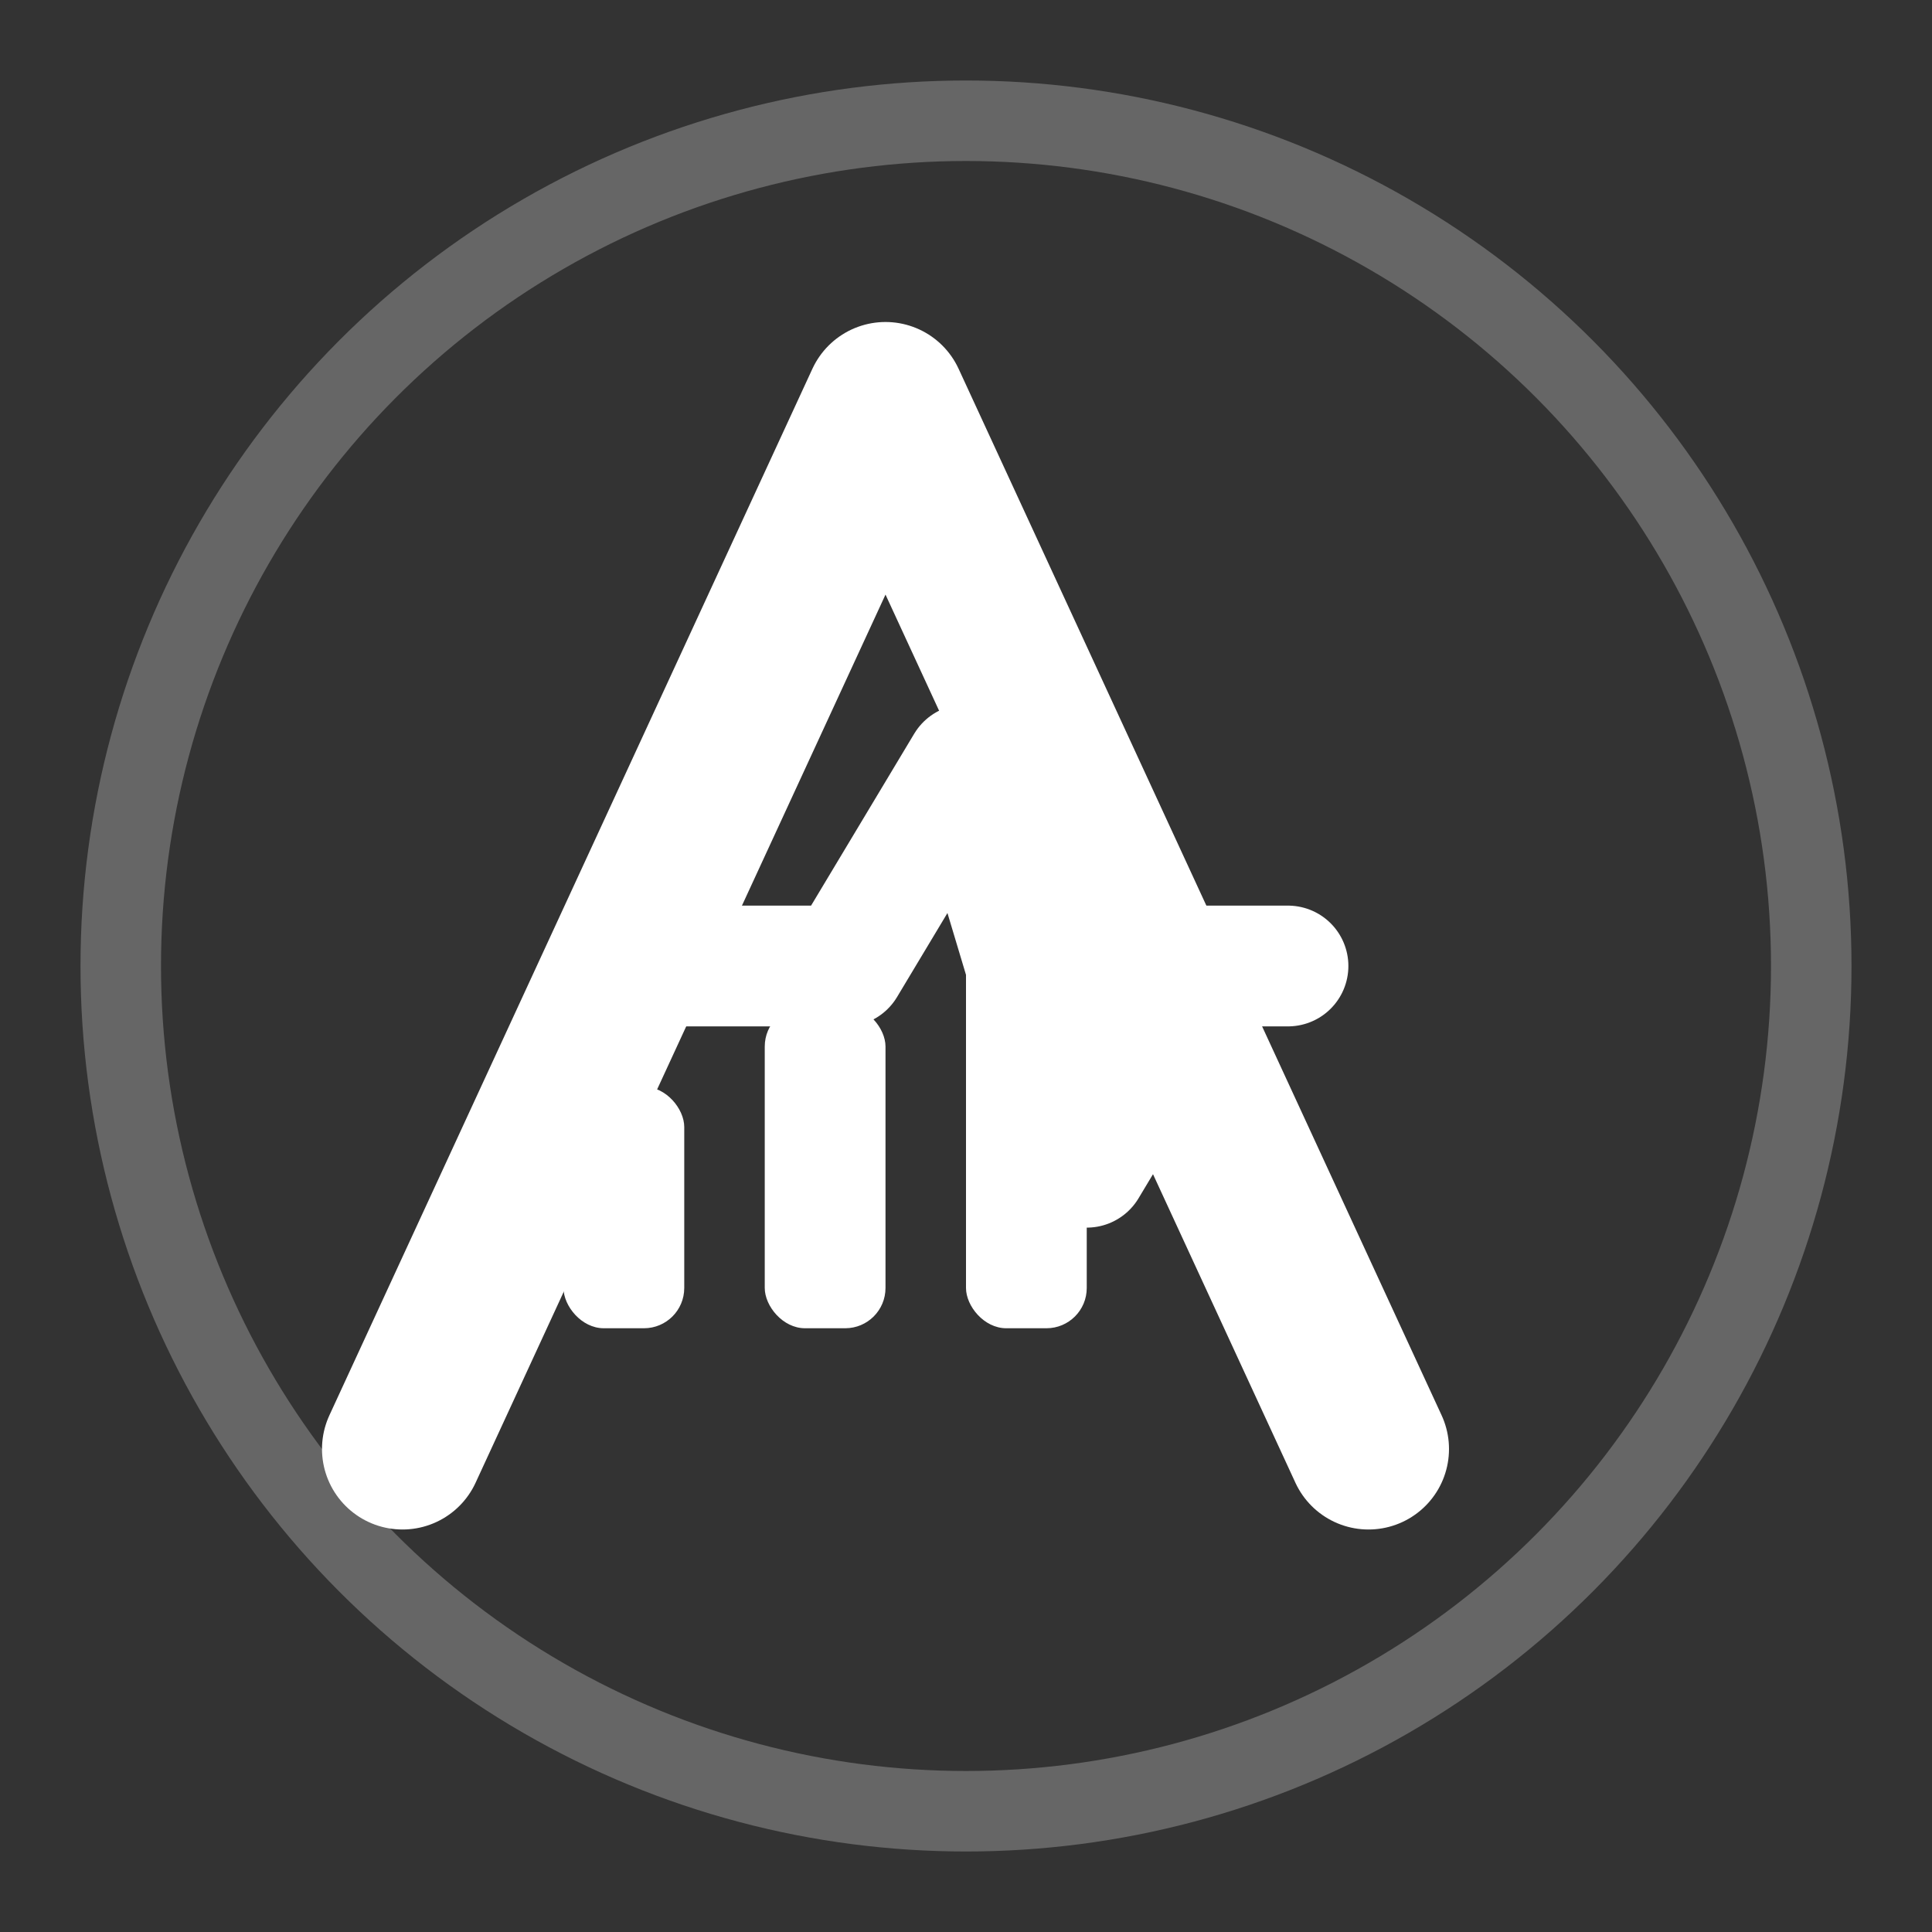 <svg xmlns="http://www.w3.org/2000/svg" viewBox="0 0 96 96" width="48" height="48" role="img">
  <rect x="0" y="0" width="96" height="96" fill="#333333" stroke="none"/>
  <!-- Circle -->
  <circle cx="48" cy="48" r="42" fill="none" stroke="#ffffff" stroke-width="4" opacity="0.25" />

  <!-- Stylized A -->
  <path d="M20 72 L44 20 L68 72" fill="none" stroke="#ffffff" stroke-width="8" stroke-linecap="round" stroke-linejoin="round"/>
  
  <!-- Pulse line -->
  <path d="M32 48 L42 48 L48 38 L54 58 L60 48 L64 48" fill="none" stroke="#ffffff" stroke-width="6" stroke-linecap="round" stroke-linejoin="round"/>
  
  <!-- Data bars -->
  <rect x="28" y="54" width="6" height="12" rx="2" fill="#ffffff"/>
  <rect x="38" y="50" width="6" height="16" rx="2" fill="#ffffff"/>
  <rect x="48" y="46" width="6" height="20" rx="2" fill="#ffffff"/>
</svg>
